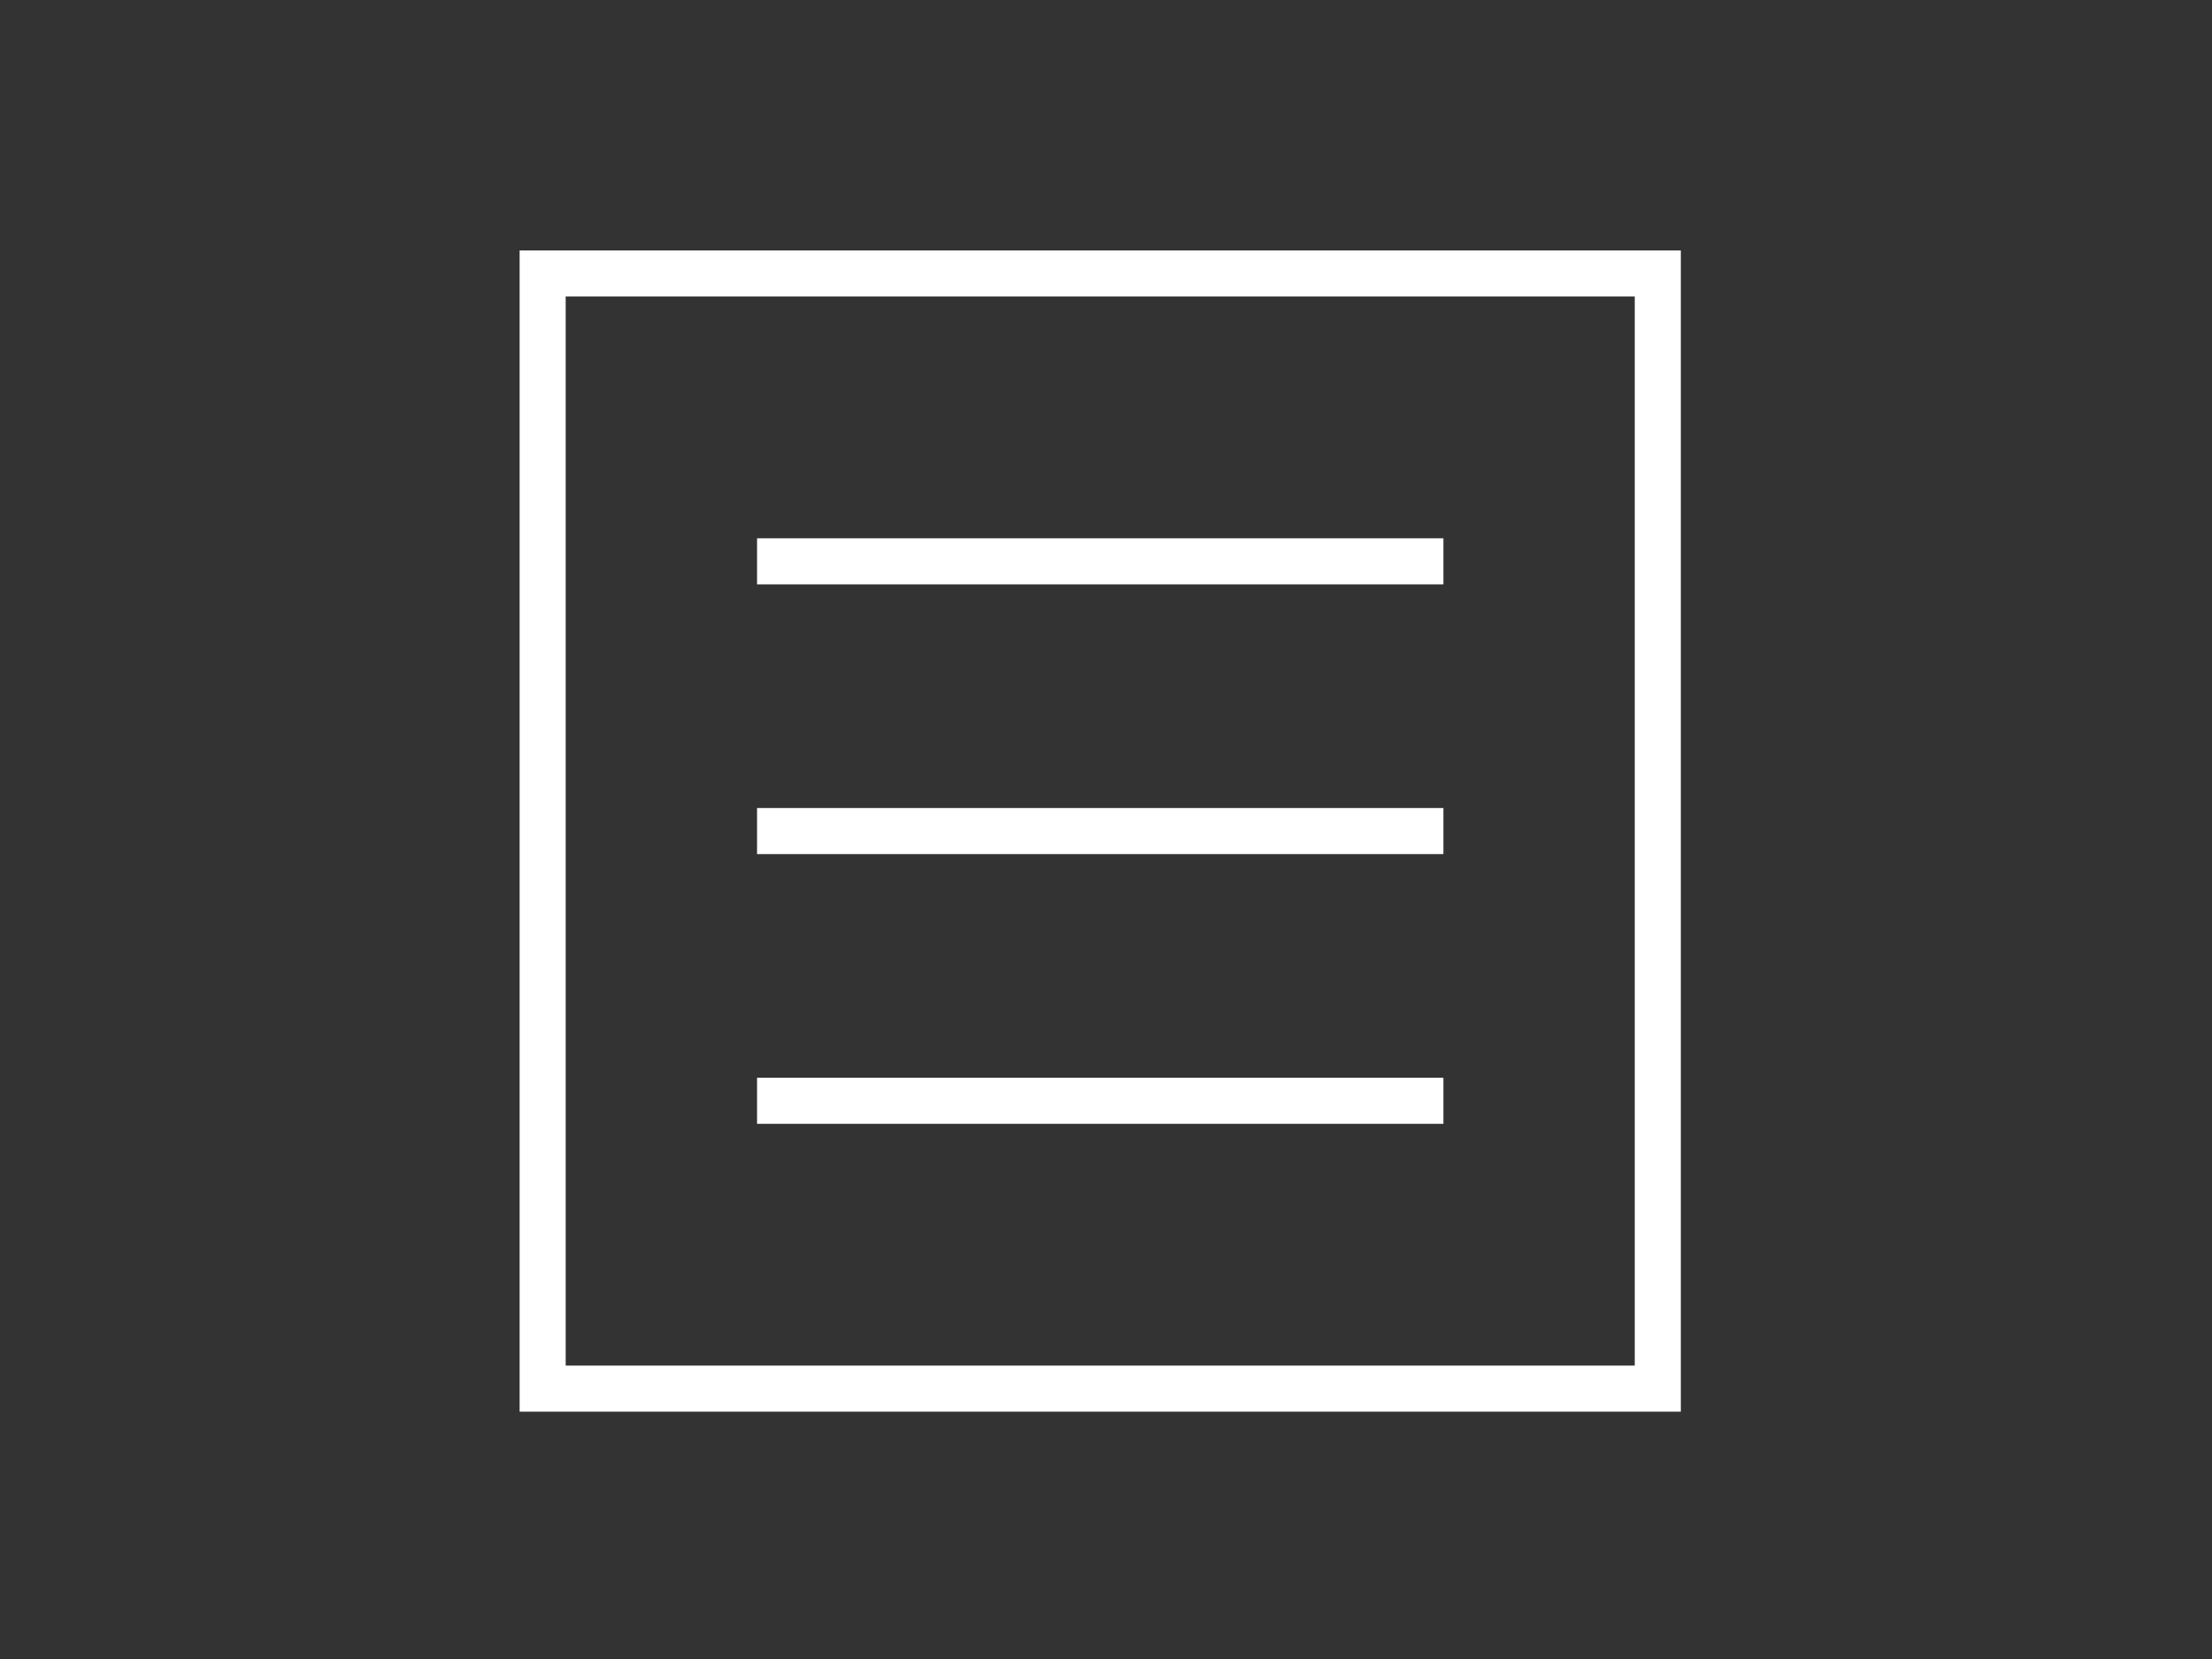 <?xml version="1.0" standalone="no"?>
<!DOCTYPE svg PUBLIC "-//W3C//DTD SVG 1.0//EN" "http://www.w3.org/TR/2001/REC-SVG-20010904/DTD/svg10.dtd">
<svg xmlns="http://www.w3.org/2000/svg" xmlns:xlink="http://www.w3.org/1999/xlink" id="body_1" width="512" height="384">

<rect width="100%" height="100%" fill="#333333" stroke="none"/>

<g transform="matrix(0.48 0 0 0.48 64 -0)">
	<g transform="matrix(1 0 0 1 -1159 -3091)">
		<g transform="matrix(2.02 0 0 2.02 868.758 2534.8)">
            <path d="M142.327 275.741L538.338 275.741L538.338 671.752L142.327 671.752z" stroke="none" fill="none" />
			<g>
				<g transform="matrix(0.495 0 0 0.495 20.833 -127.895)">
                    <path d="M376.538 946.522L914.334 946.522L914.334 1484.318L376.538 1484.318z" stroke="#FFFFFF" stroke-width="22.22" fill="none" />
				</g>
				<g transform="matrix(1 0 0 1 0.342 -17.781)">
					<g transform="matrix(0.495 0 0 0.495 27.355 -93.481)">
                        <path d="M466.07 1051.74L797.07 1051.74" stroke="#FFFFFF" stroke-width="22.22" fill="none" />
					</g>
					<g transform="matrix(0.495 0 0 0.495 27.355 -29.091)">
                        <path d="M466.07 1051.74L797.07 1051.74" stroke="#FFFFFF" stroke-width="22.22" fill="none" />
					</g>
					<g transform="matrix(0.495 0 0 0.495 27.355 35.3)">
                        <path d="M466.07 1051.74L797.07 1051.74" stroke="#FFFFFF" stroke-width="22.22" fill="none" />
					</g>
				</g>
			</g>
		</g>
	</g>
</g>
</svg>